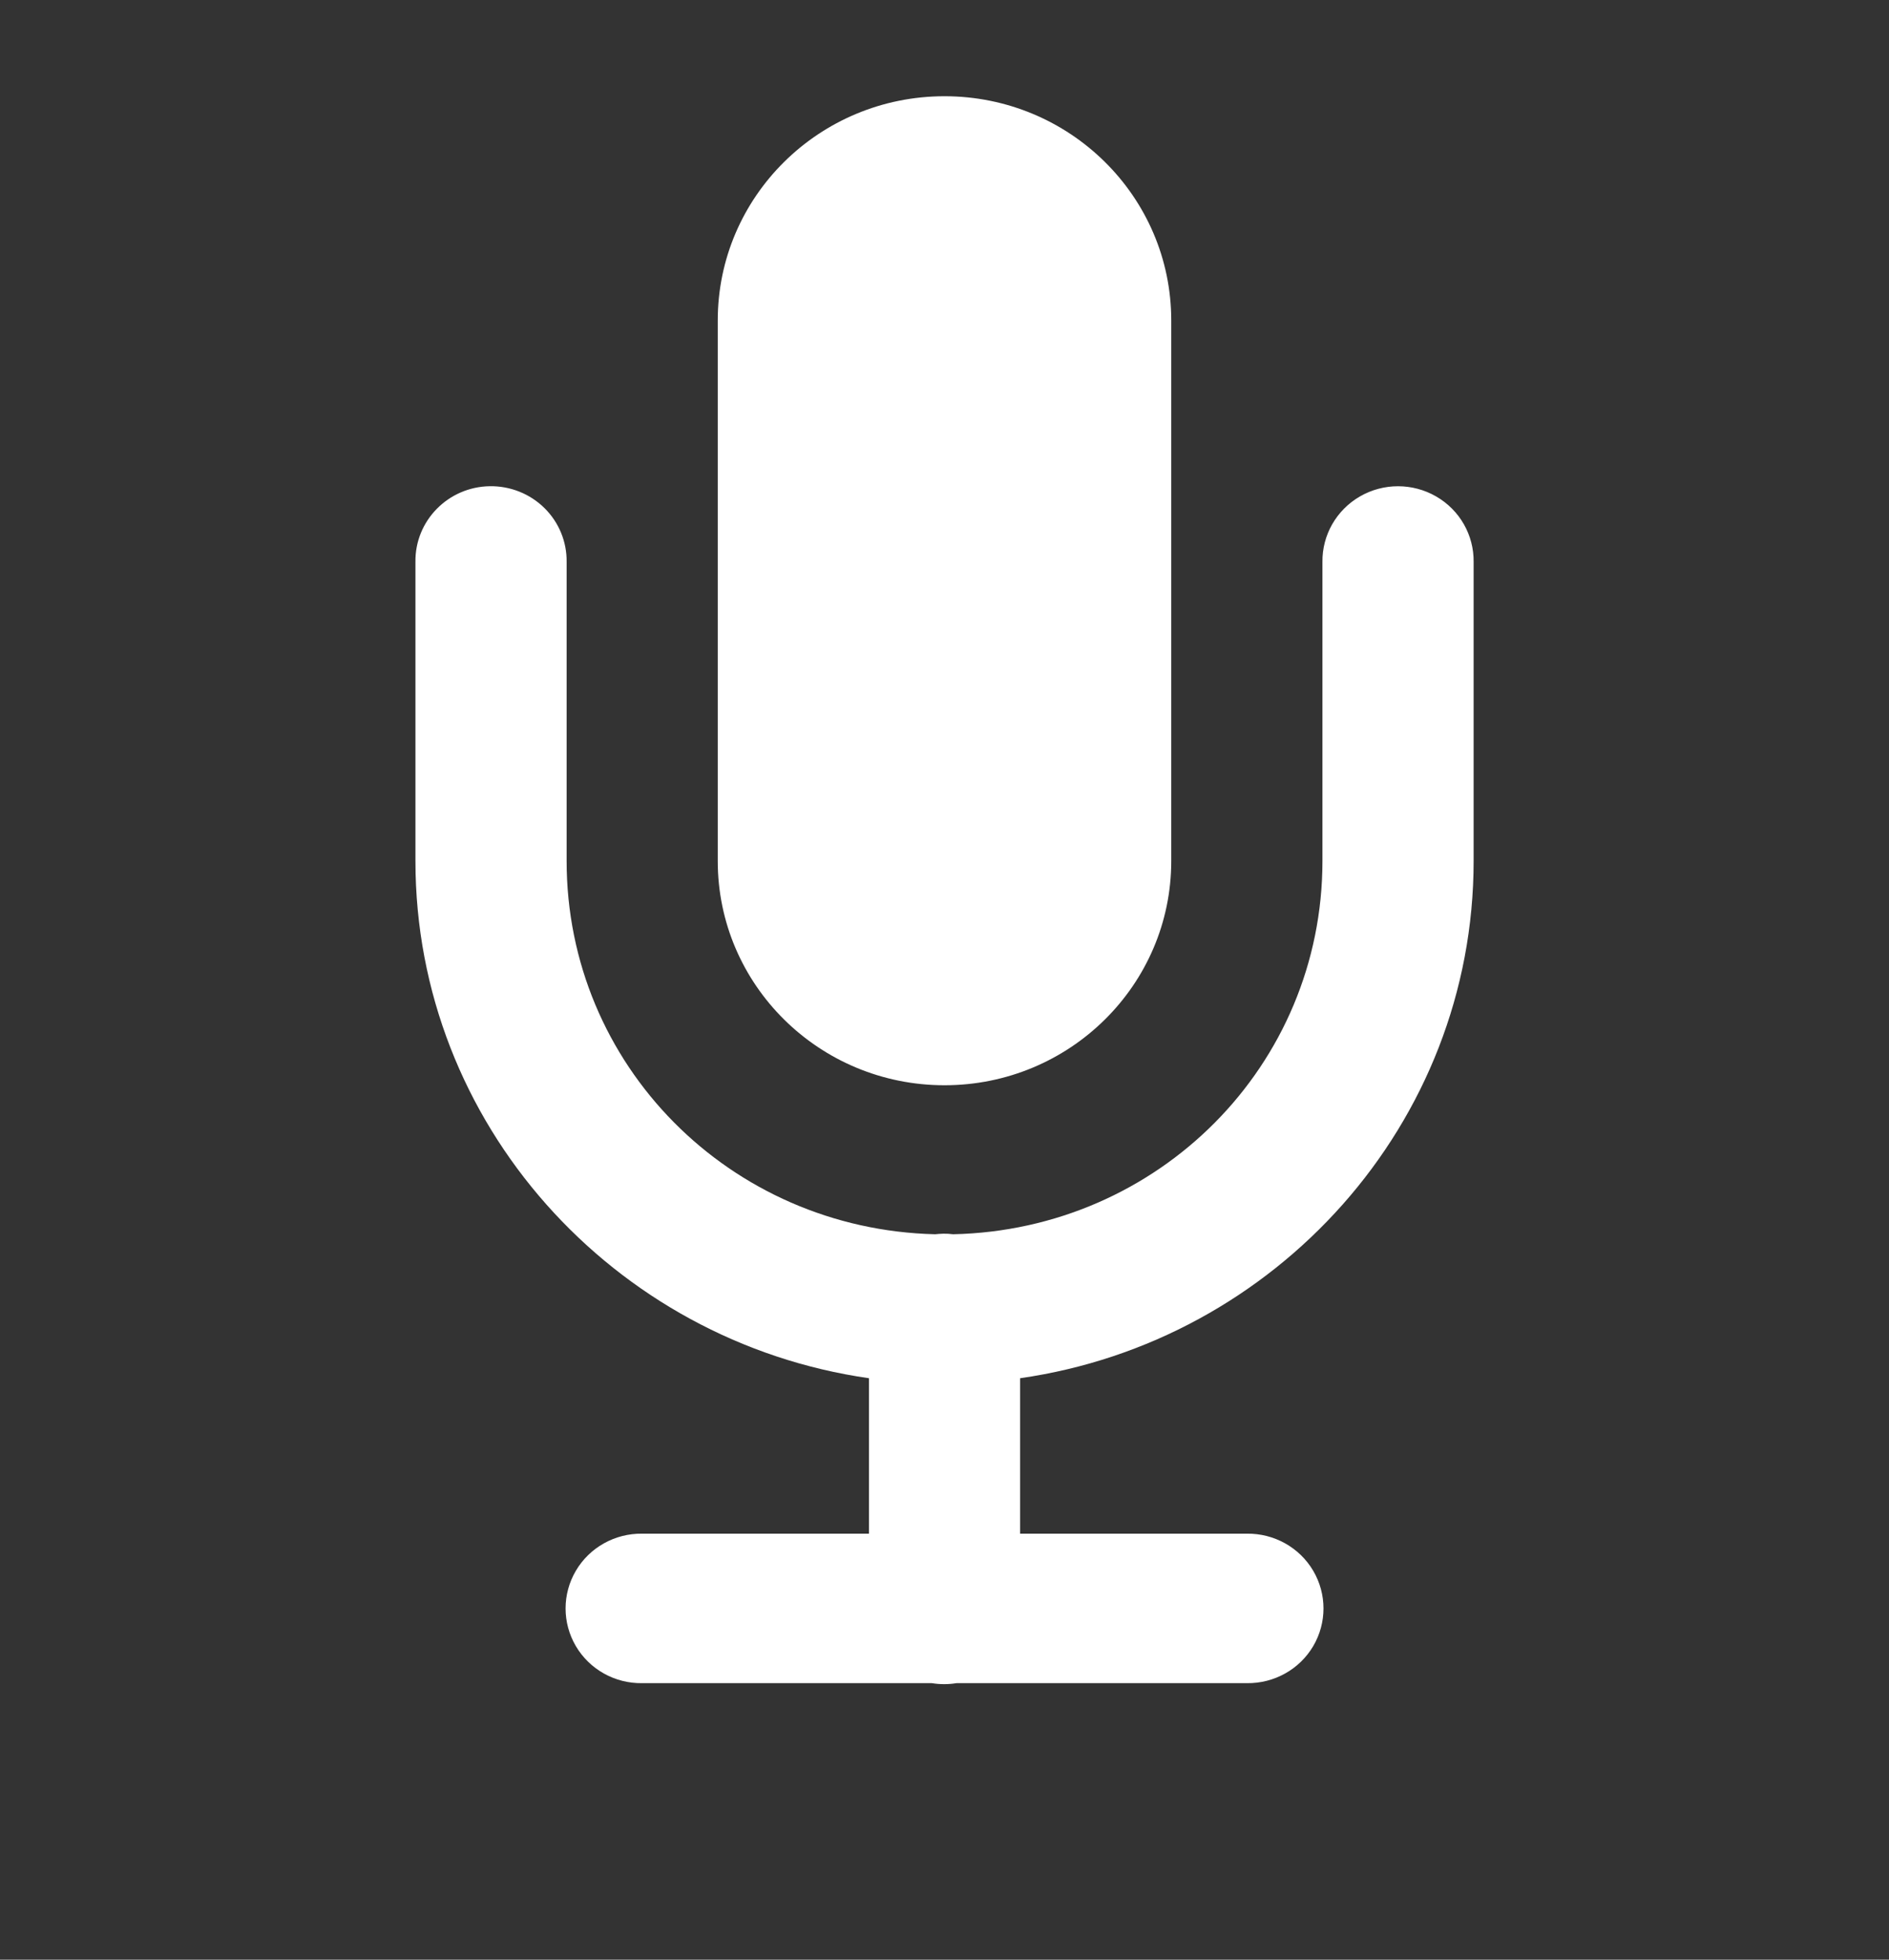 <svg fill="none" height="28" viewBox="0 0 27 28" width="27" xmlns="http://www.w3.org/2000/svg"><rect x="0" y="0" width="27" height="28" fill="#333333" stroke="none"/><path d="m13.5 1.375c-1.79 0-3.241 1.434-3.241 3.204v7.723c0 1.77 1.451 3.204 3.241 3.204s3.241-1.434 3.241-3.204v-7.723c0-1.77-1.451-3.204-3.241-3.204zm-6.499 5.572c-.596.009-1.072.494-1.063 1.083v4.272c0 3.753 2.828 6.867 6.482 7.39v2.221h-3.241c-.39-.005-.752.197-.948.53-.196.333-.196.744 0 1.077.196.333.559.535.948.529h4.14c.117.019.236.019.352 0h4.151c.39.005.752-.197.948-.529.196-.333.196-.744 0-1.077-.196-.333-.559-.535-.948-.53h-3.241v-2.221c3.654-.522 6.482-3.637 6.482-7.39v-4.272c.005-.385-.199-.743-.536-.937s-.753-.194-1.089 0-.541.552-.536.937v4.272c0 2.921-2.341 5.269-5.279 5.333-.046-.006-.093-.009-.139-.008-.04.001-.079.004-.118.008-2.933-.071-5.267-2.416-5.267-5.333v-4.272c.004-.289-.11-.567-.317-.771-.207-.204-.488-.316-.78-.312z" fill="#fff"/></svg>
